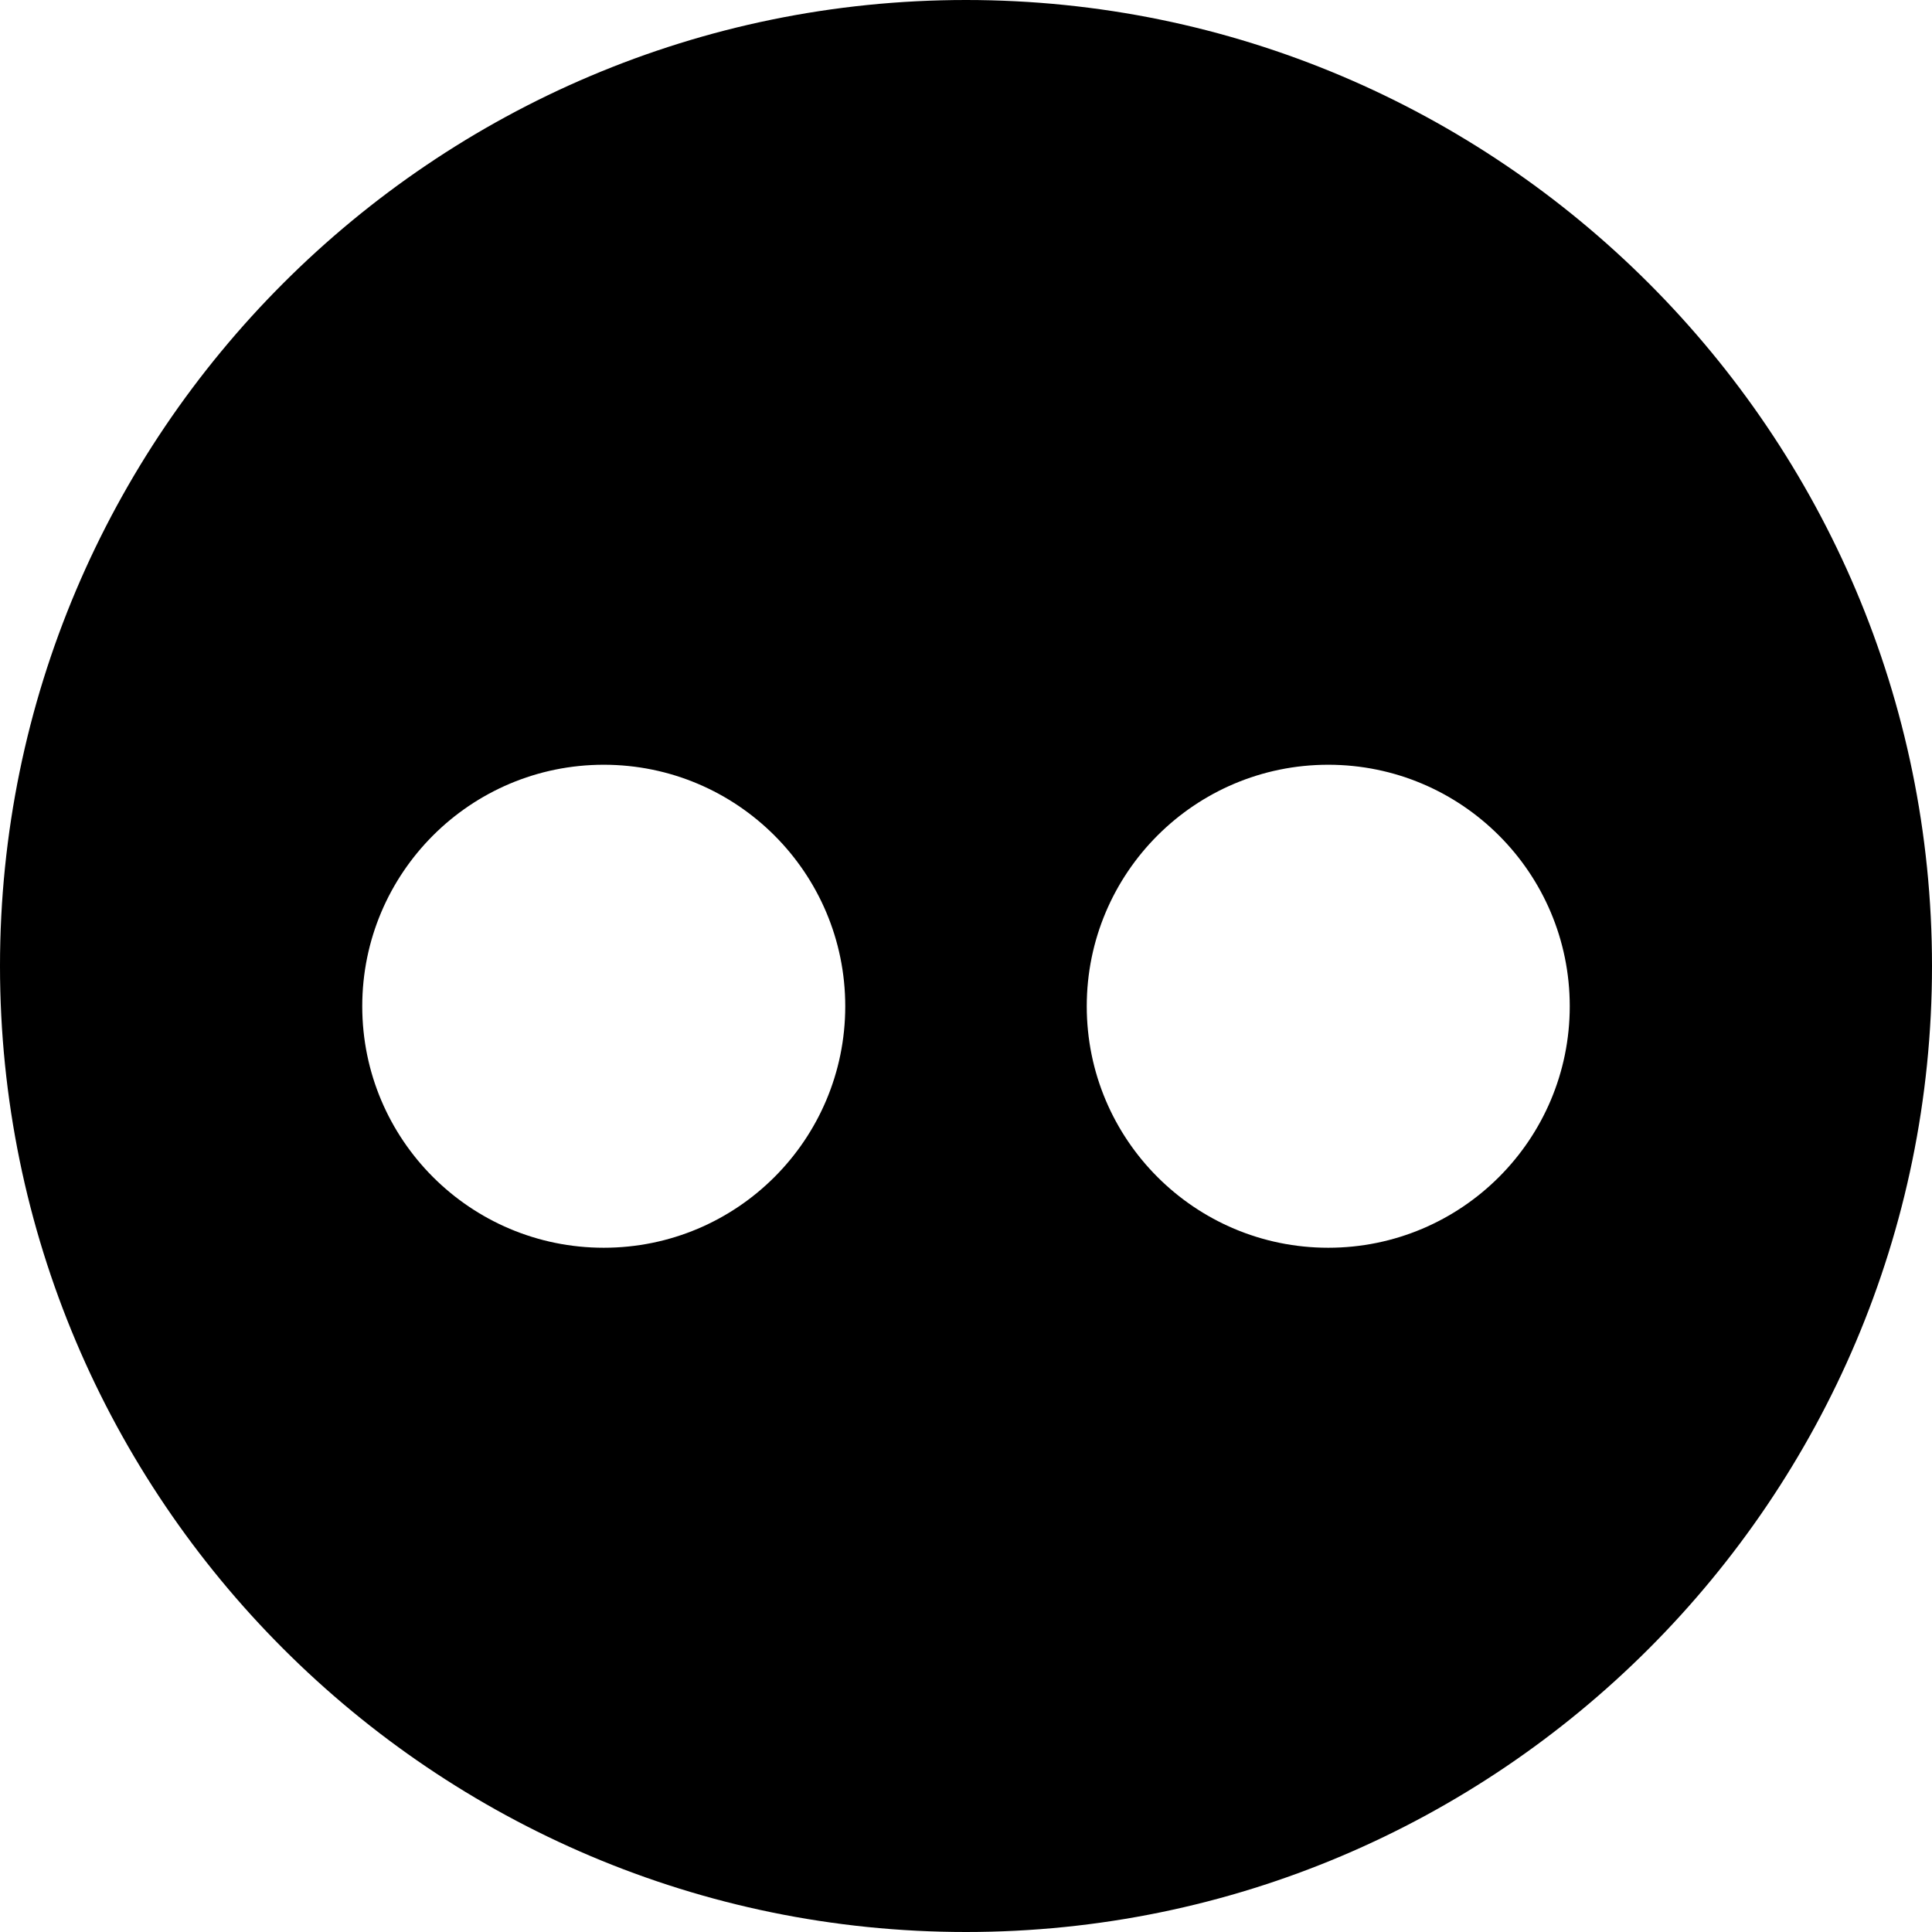 <?xml version="1.0" encoding="utf-8"?>
<!-- Generator: Adobe Illustrator 19.2.1, SVG Export Plug-In . SVG Version: 6.00 Build 0)  -->
<svg version="1.1" xmlns="http://www.w3.org/2000/svg" xmlns:xlink="http://www.w3.org/1999/xlink" x="0px" y="0px" width="24px"
	 height="24px" viewBox="0 0 24 24" enable-background="new 0 0 24 24" xml:space="preserve">
<g id="Filled_Icons">
	<path d="M12,0C5.383,0,0,5.383,0,12s5.383,12,12,12s12-5.383,12-12S18.617,0,12,0z M7.5,15.5c-1.657,0-3-1.343-3-3
		c0-1.656,1.343-3,3-3c1.656,0,3,1.344,3,3C10.5,14.157,9.156,15.5,7.5,15.5z M16.5,15.5c-1.657,0-3-1.343-3-3c0-1.656,1.343-3,3-3
		c1.656,0,3,1.344,3,3C19.5,14.157,18.156,15.5,16.5,15.5z"/>
</g>
<g id="Frames-24px">
	<rect fill="none" width="24" height="24"/>
</g>
</svg>
